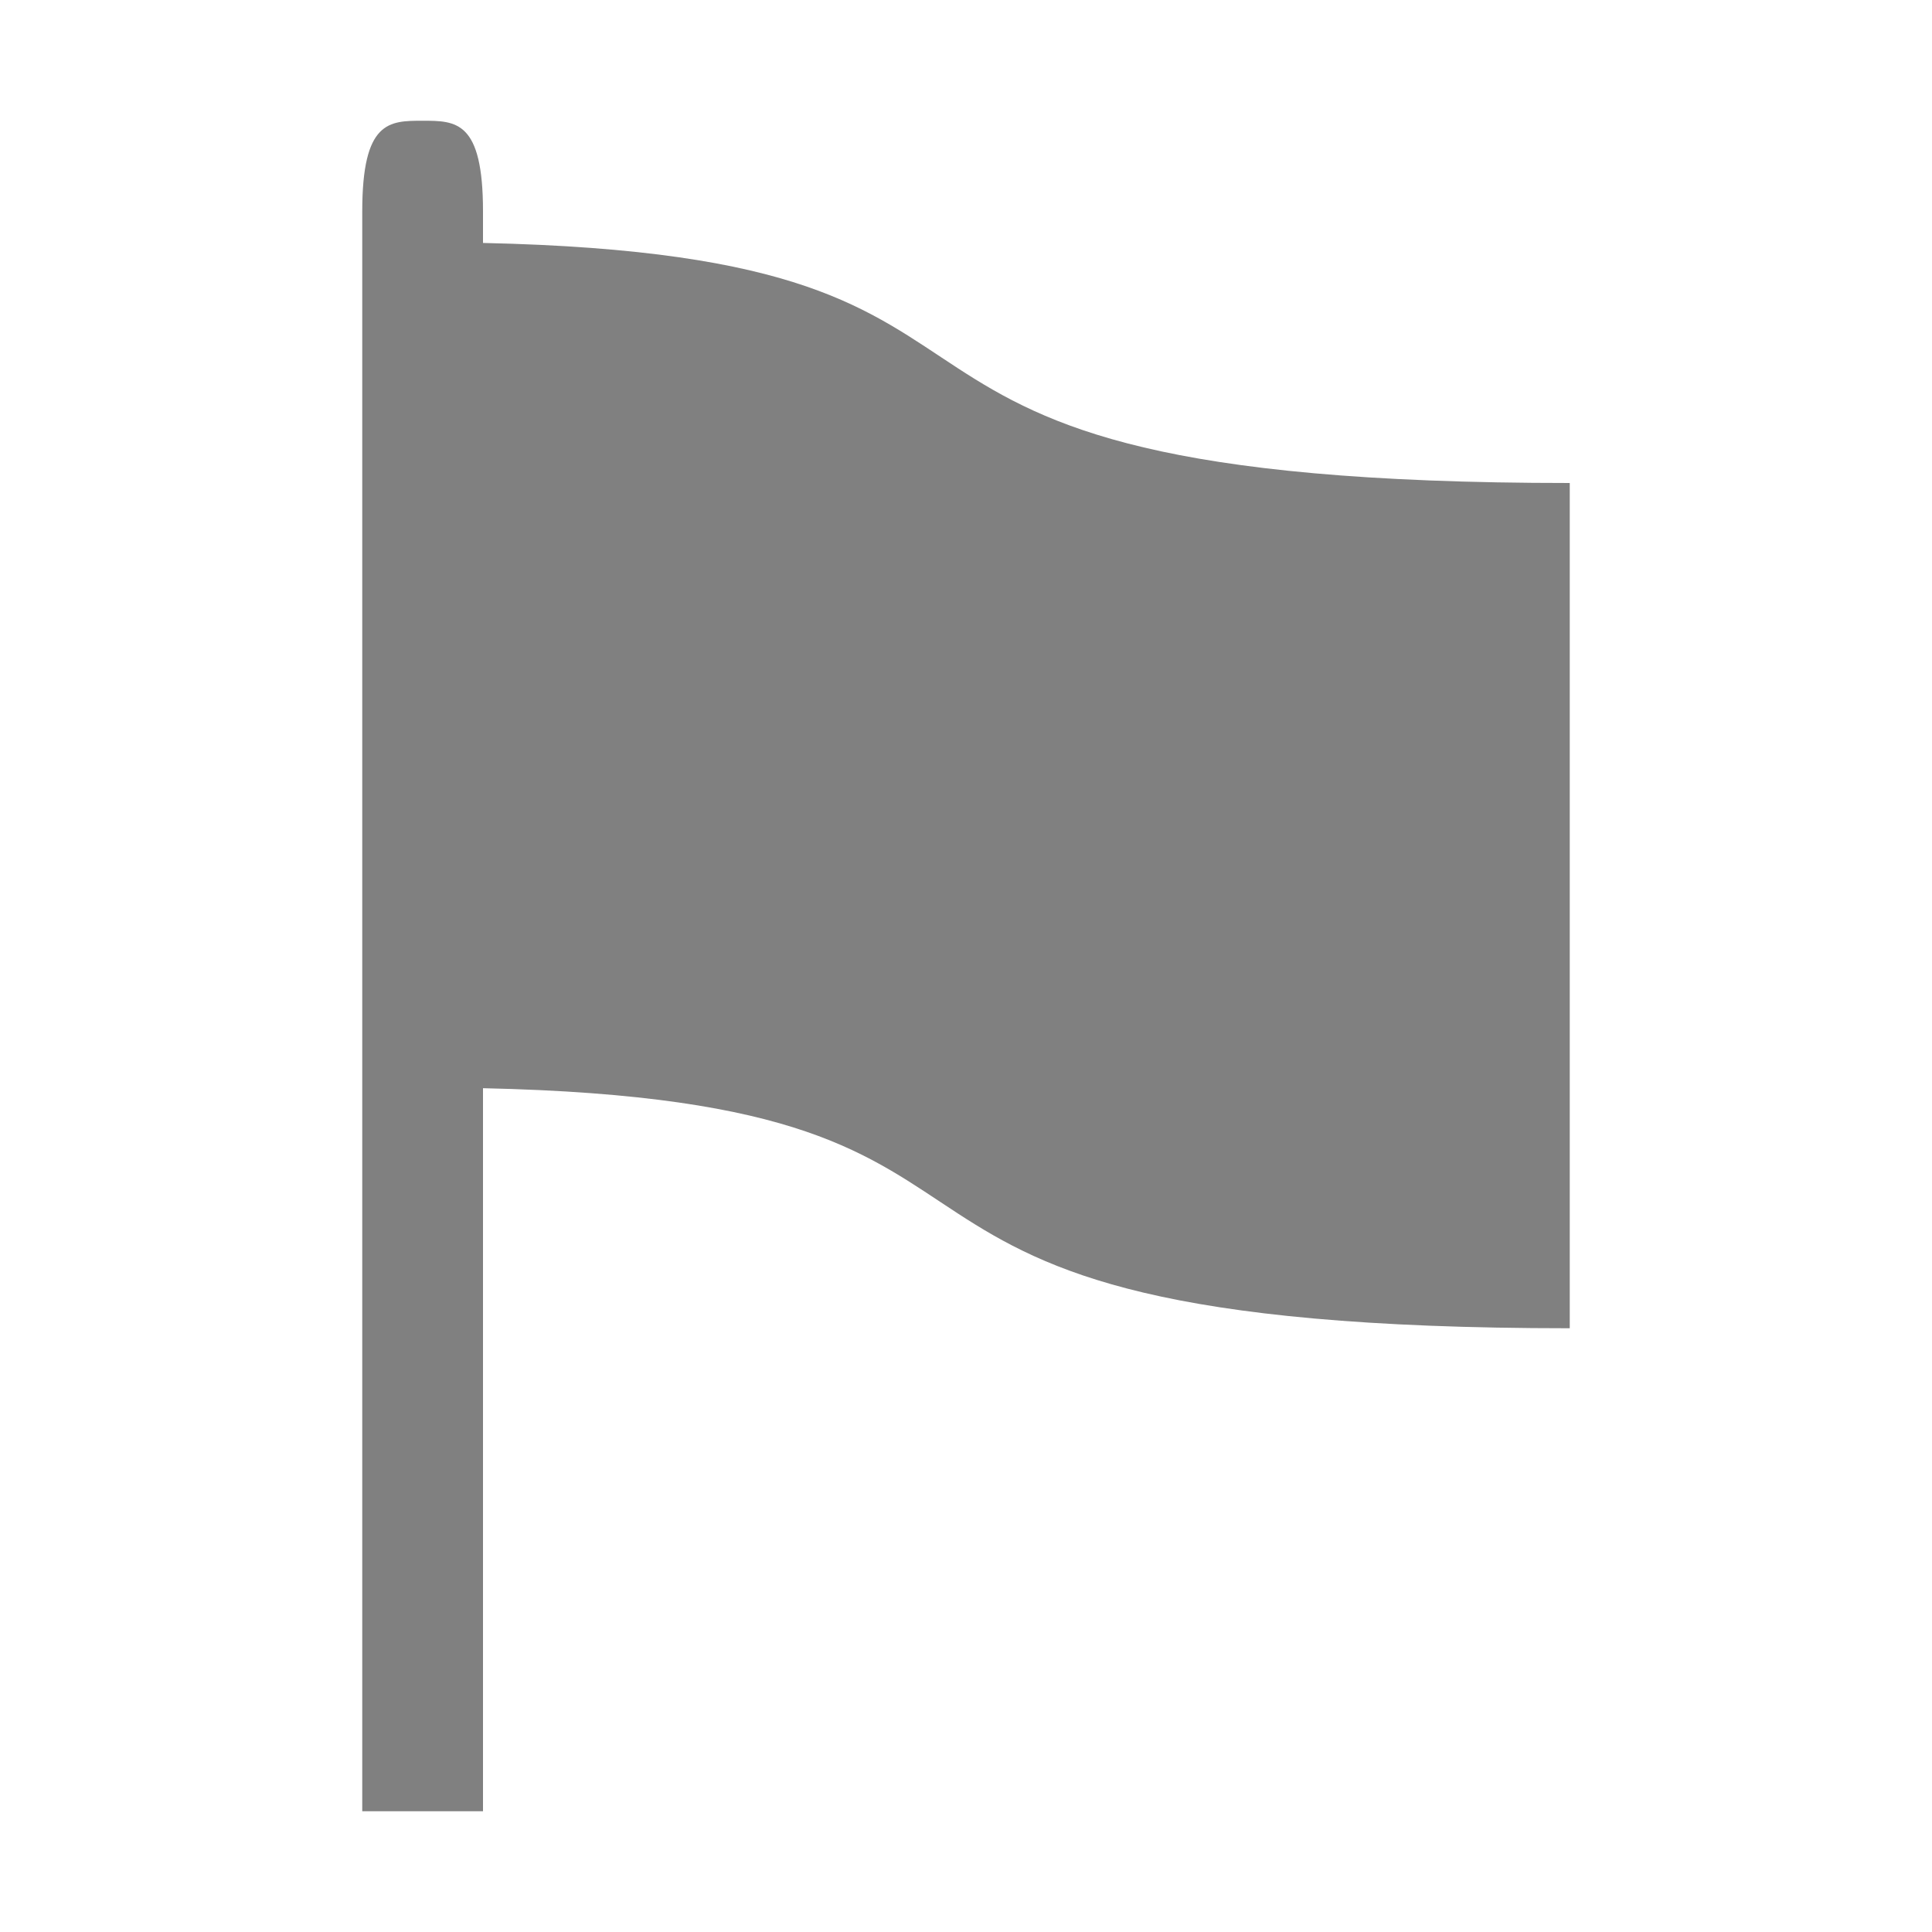 <?xml version="1.0" encoding="UTF-8" standalone="no"?>
<svg
   xmlns:dc="http://purl.org/dc/elements/1.1/"
   xmlns:cc="http://creativecommons.org/ns#"
   xmlns:rdf="http://www.w3.org/1999/02/22-rdf-syntax-ns#"
   xmlns:svg="http://www.w3.org/2000/svg"
   xmlns="http://www.w3.org/2000/svg"
   xmlns:sodipodi="http://sodipodi.sourceforge.net/DTD/sodipodi-0.dtd"
   xmlns:inkscape="http://www.inkscape.org/namespaces/inkscape"
   height="16"
   width="16"
   version="1.1"
   id="svg10"
   sodipodi:docname="emoji-flags-symbolic.svg"
   inkscape:version="1.0.1 (3bc2e813f5, 2020-09-07)">
  <defs
     id="defs14" />
  <sodipodi:namedview
     pagecolor="#ffffff"
     bordercolor="#666666"
     borderopacity="1"
     objecttolerance="10"
     gridtolerance="10"
     guidetolerance="10"
     inkscape:pageopacity="0"
     inkscape:pageshadow="2"
     inkscape:window-width="1920"
     inkscape:window-height="1011"
     id="namedview12"
     showgrid="true"
     inkscape:zoom="18.937203"
     inkscape:cx="-4.6965258"
     inkscape:cy="7.7159282"
     inkscape:window-x="0"
     inkscape:window-y="32"
     inkscape:window-maximized="1"
     inkscape:current-layer="svg10"
     inkscape:document-rotation="0">
    <inkscape:grid
       type="xygrid"
       id="grid855" />
    <inkscape:grid
       type="xygrid"
       id="grid900"
       dotted="true"
       spacingx="0.5"
       spacingy="0.5"
       empspacing="10" />
  </sodipodi:namedview>
  <path
     style="fill:#808080;fill-opacity:1;fill-rule:evenodd;stroke-width:0.75;stroke-linecap:round;stroke-linejoin:round"
     id="path886"
     cx="7.5"
     cy="5.5"
     r="5.5"
     d="" />
  <path
     style="fill:#808080;fill-opacity:1;fill-rule:evenodd;stroke-width:0.75;stroke-linecap:round;stroke-linejoin:round"
     id="path888"
     cx="7.5"
     cy="5.5"
     r="4.5"
     d="" />
  <path
     id="rect867"
     style="fill:#808080;fill-rule:evenodd;stroke:none;stroke-width:0.75;stroke-linecap:round;stroke-linejoin:round"
     d="M 3.5,1 C 3.223,1 3,1 3,1.75 V 15 H 4 V 9.012 C 9.27,9.127 6.215,11 13,11 V 4 C 6.215,4 9.27,2.127 4,2.012 V 1.75 C 4,1 3.777,1 3.5,1 Z"
     sodipodi:nodetypes="ssccccccss" />
</svg>
